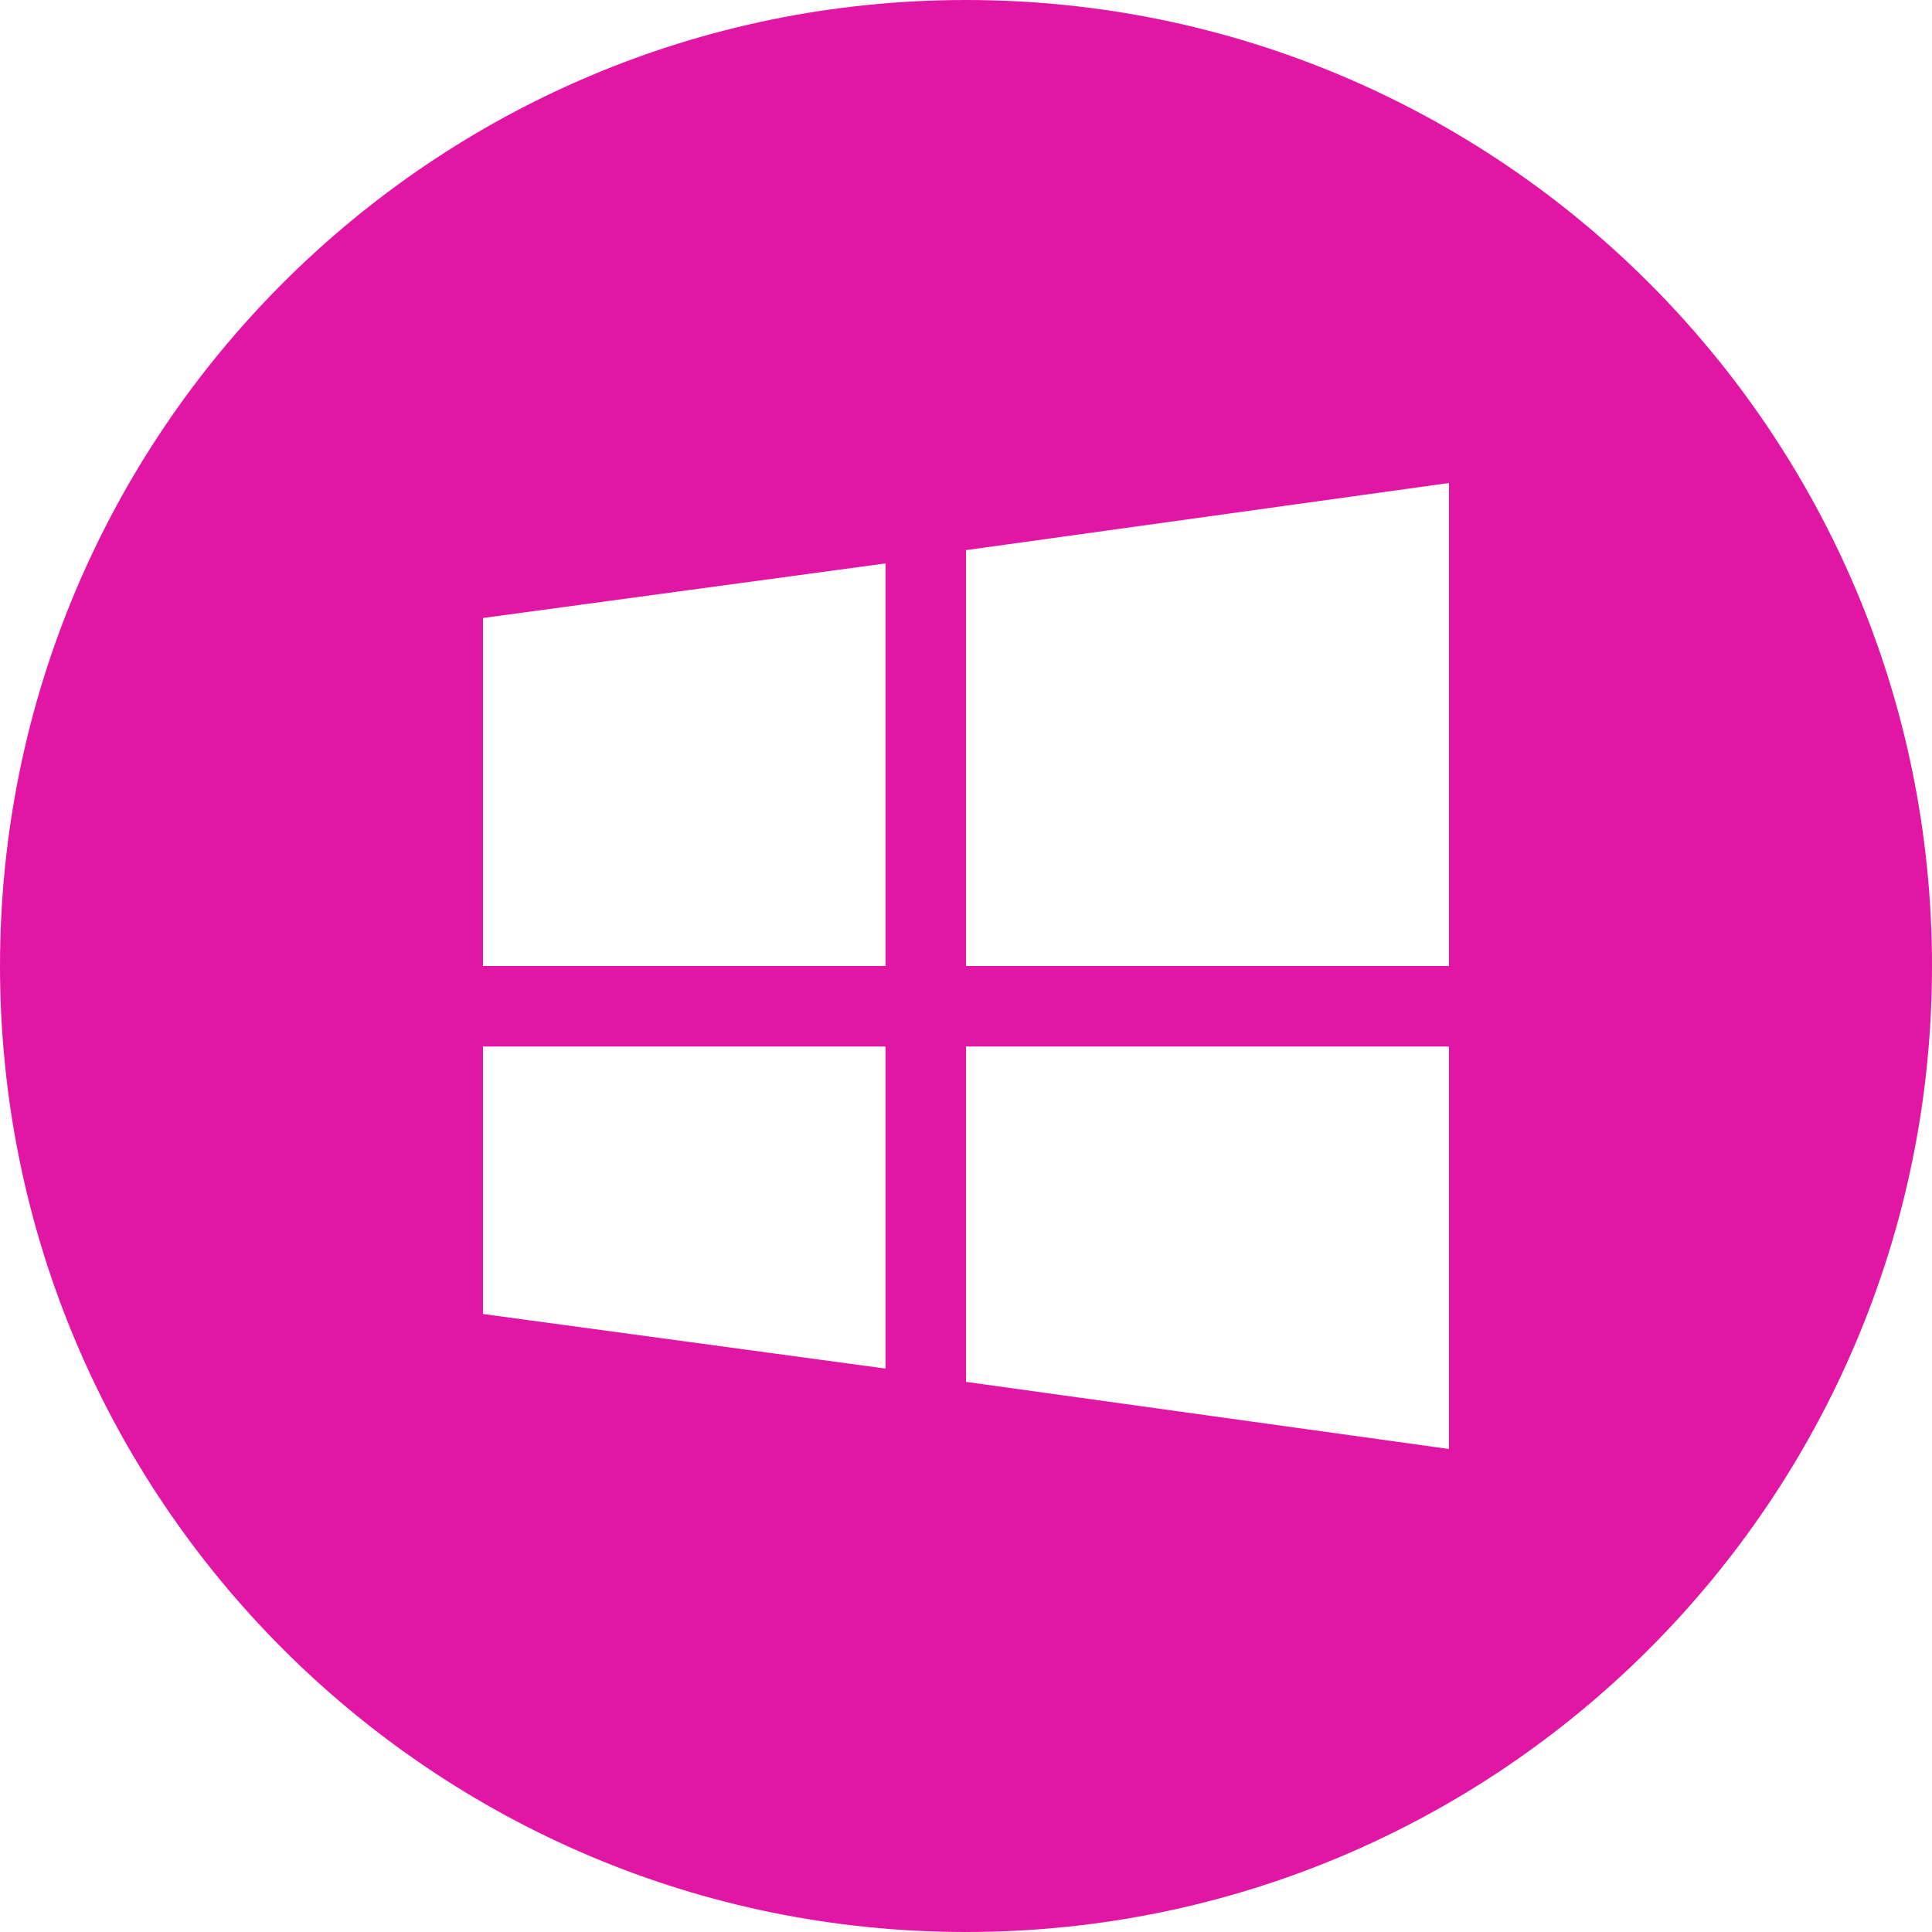 <svg xmlns="http://www.w3.org/2000/svg" fill="#E216A4" width="24" height="24" viewBox="0 0 24 24"><path d="M12 0c-6.627 0-12 5.373-12 12s5.373 12 12 12 12-5.373 12-12-5.373-12-12-12zm-1 17.001l-5-.678v-3.323h5v4.001zm0-5.001h-5v-4.323l5-.678v5.001zm7 6l-6-.834v-4.166h6v5zm0-6h-6v-5.166l6-.834v6z"/></svg>